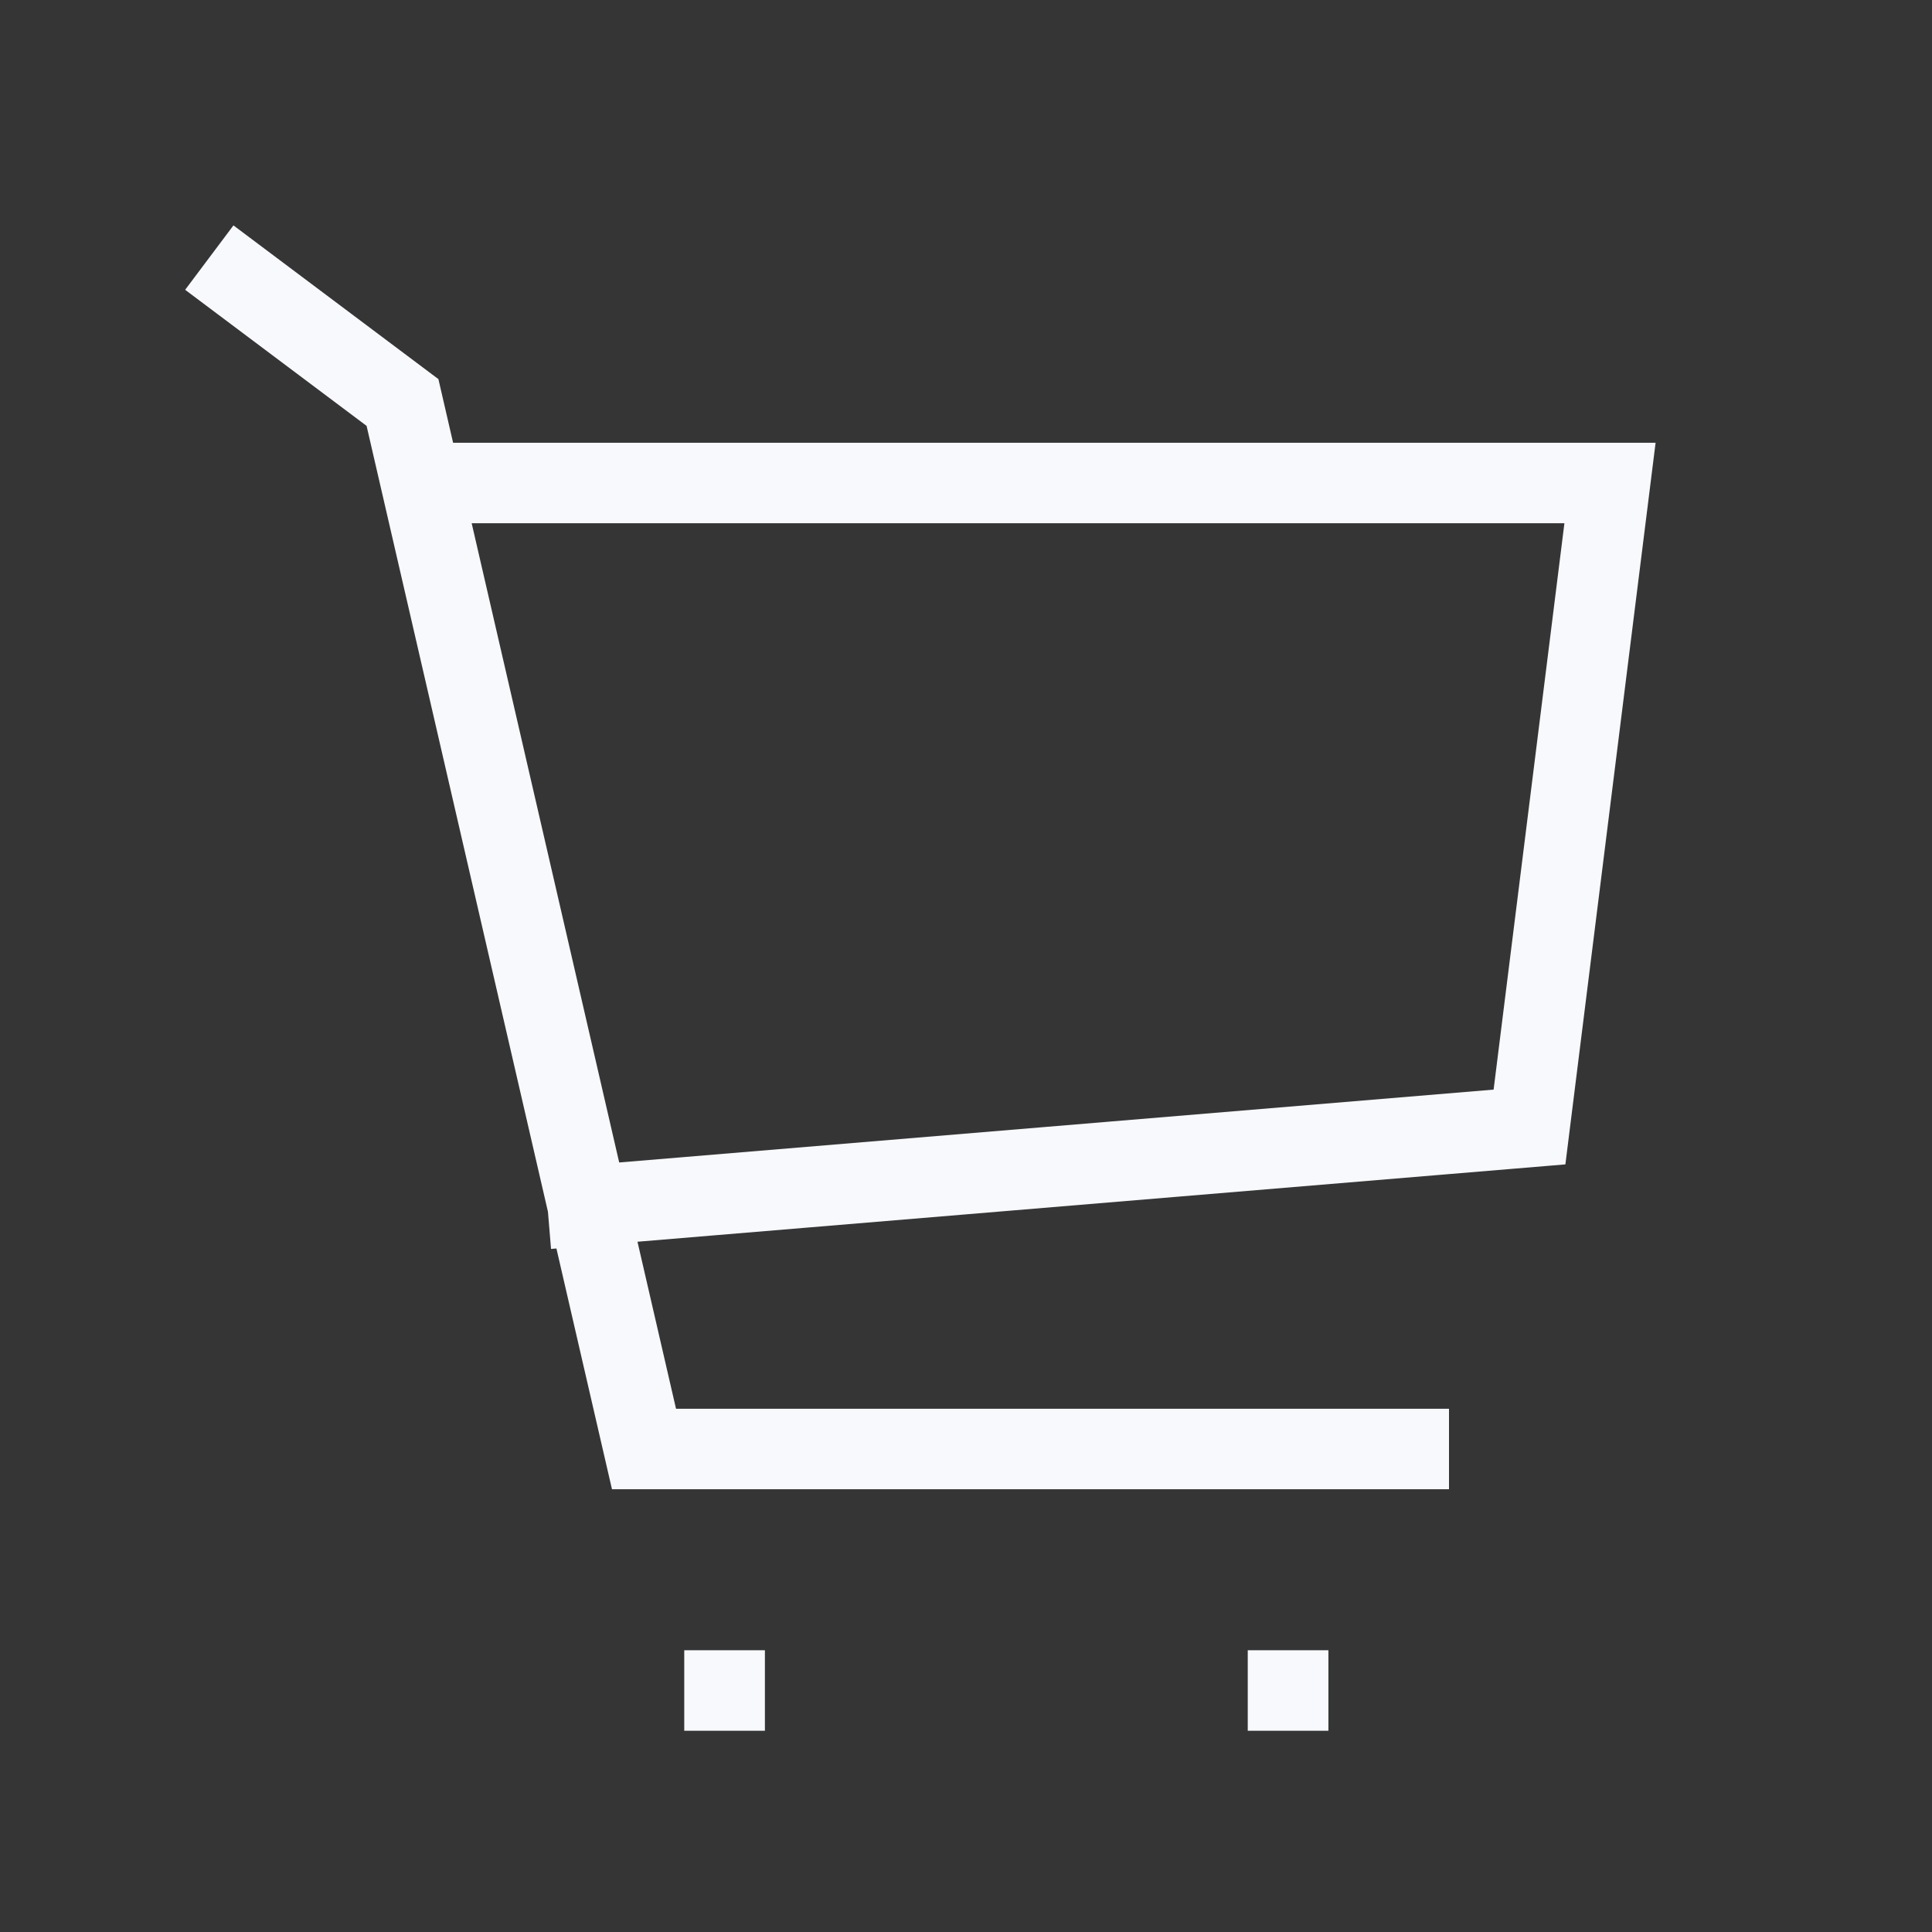 <svg xmlns="http://www.w3.org/2000/svg" width="24" height="24" fill="none"><rect width="100%" height="100%" fill="#333333" stroke="none"/><path fill="#fff" fill-opacity=".01" d="M24 0v24H0V0z"/><path stroke="#F7F9FC" stroke-linecap="square" d="M3 3.5 5 5l2.302 9.975M17.5 18H8l-.698-3.025M6 6h14l-1 8-11.698.975M9 21h.002M16 21h.002"/></svg>